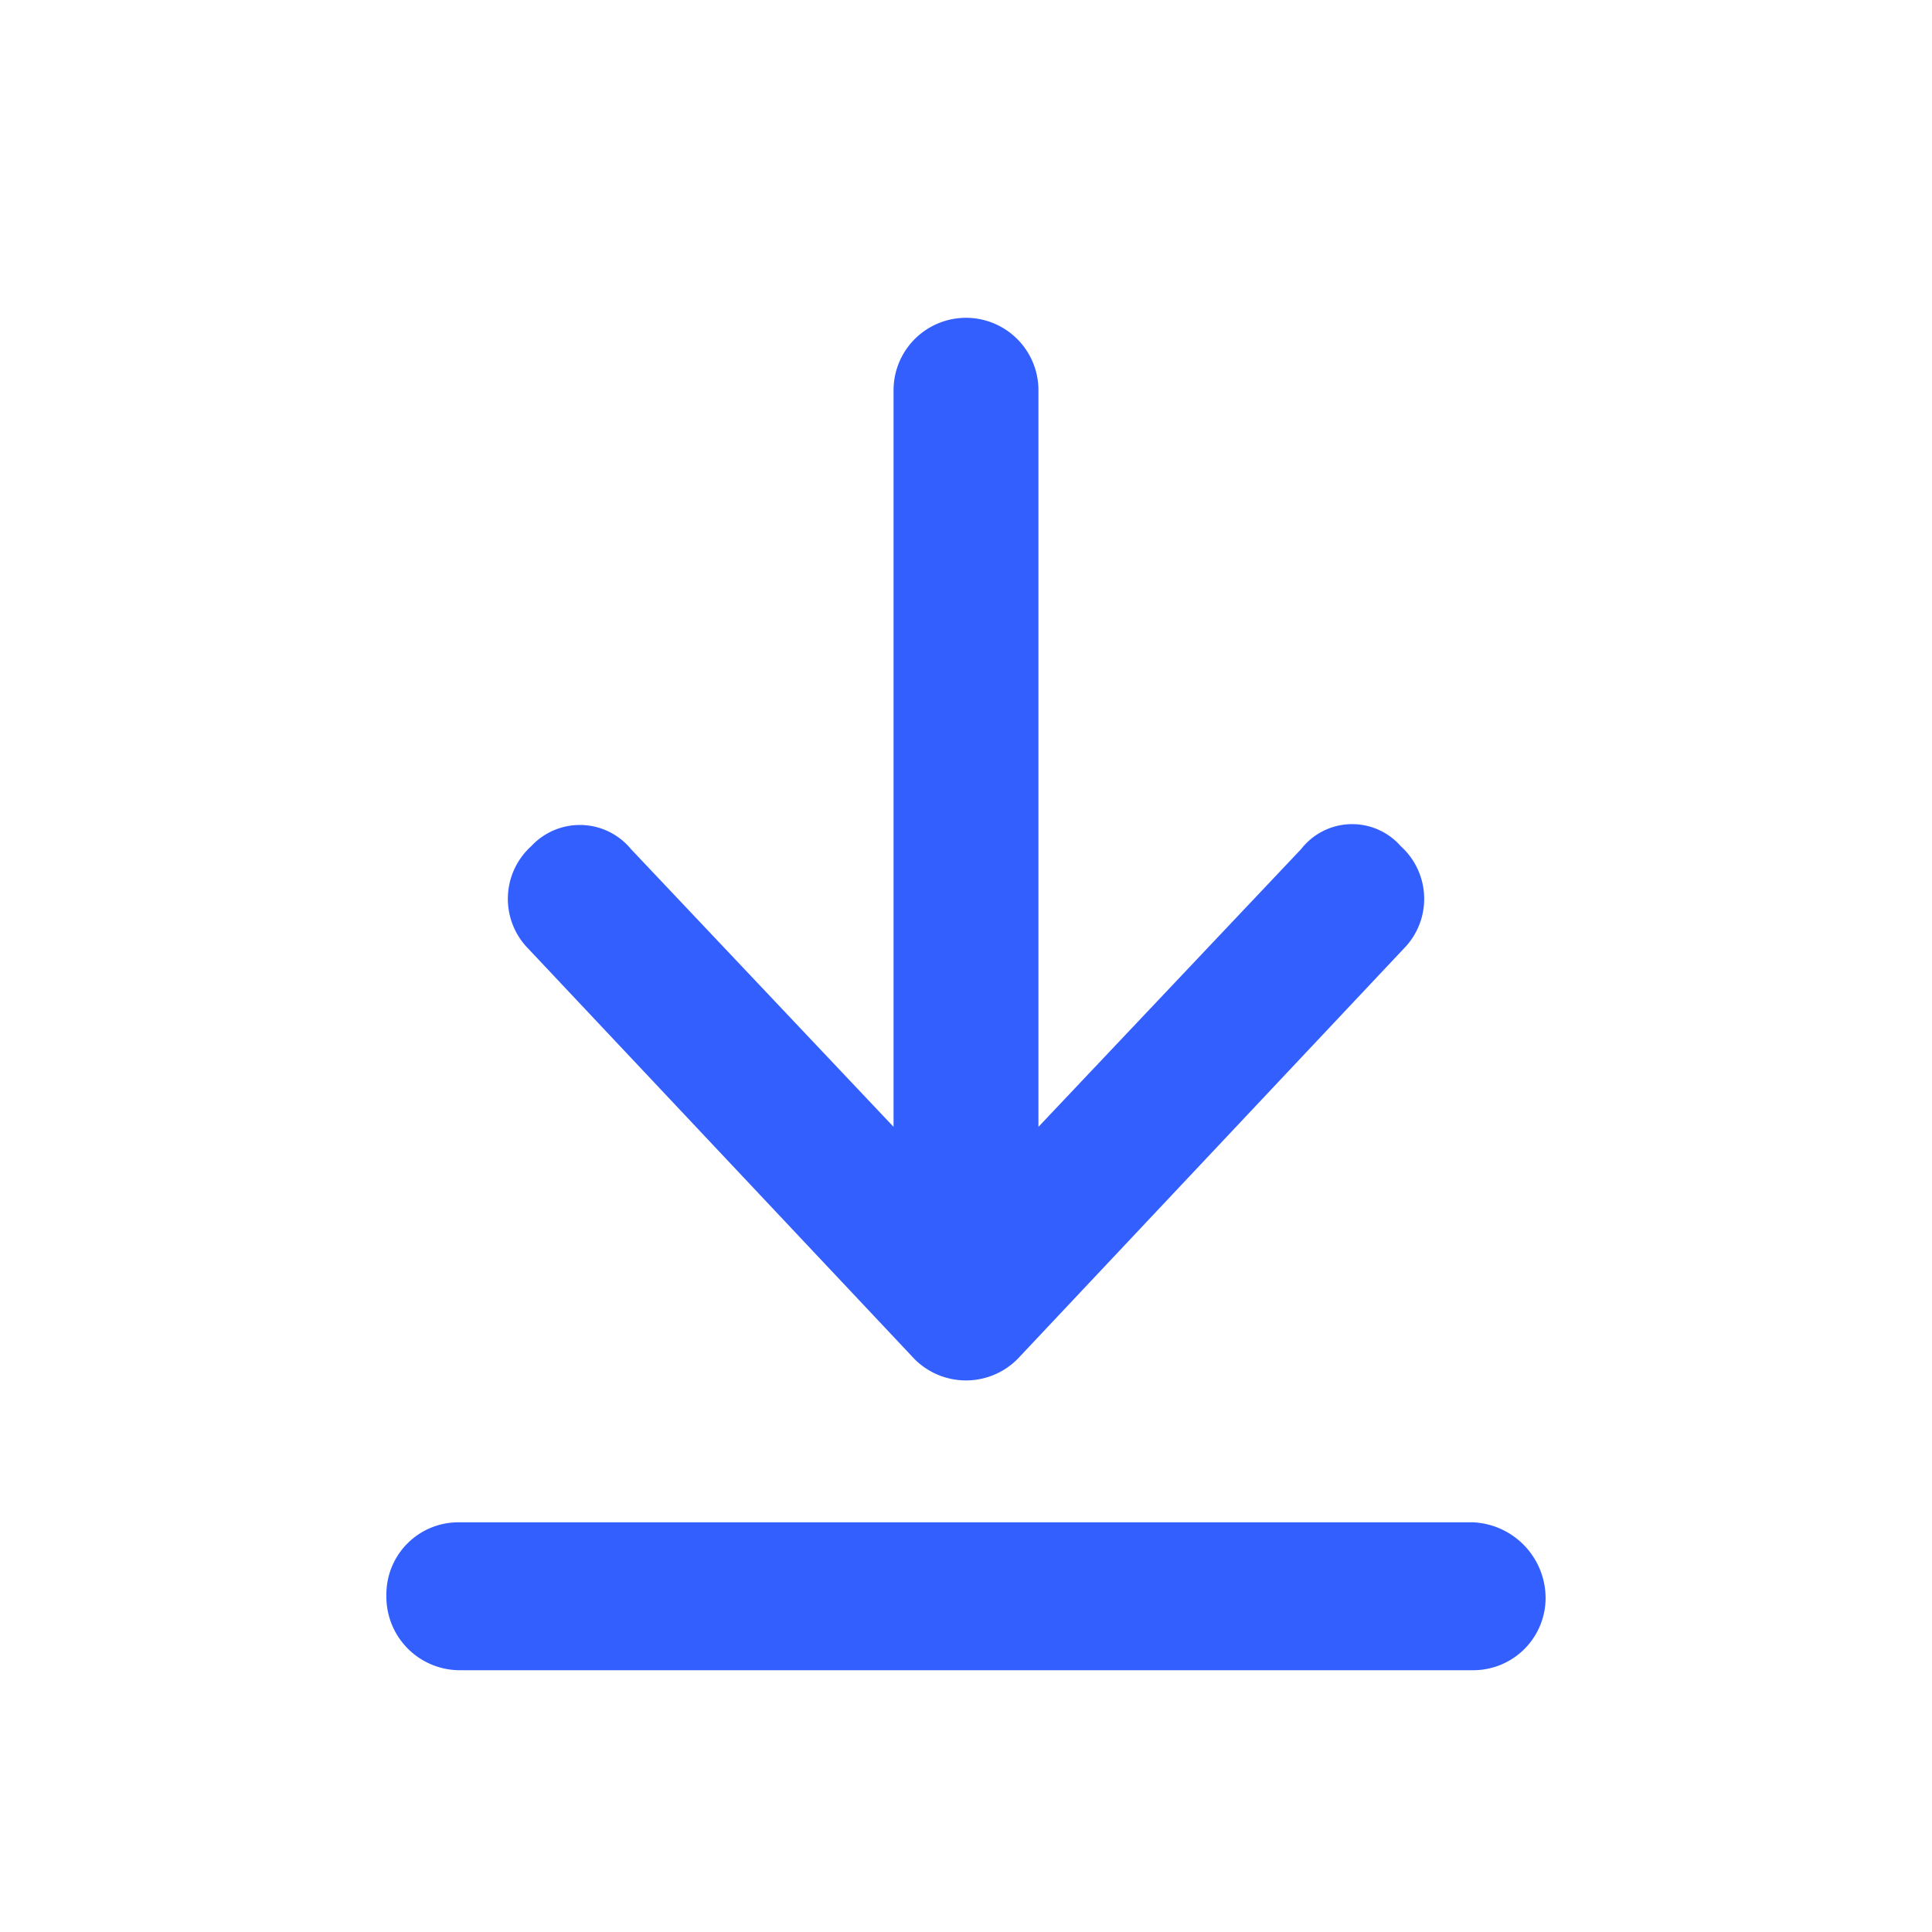 <svg id="icon_down" xmlns="http://www.w3.org/2000/svg" xmlns:xlink="http://www.w3.org/1999/xlink" width="20" height="20" viewBox="0 0 20 20">
  <defs>
    <clipPath id="clip-path">
      <rect id="사각형_26554" data-name="사각형 26554" width="20" height="20" fill="none"/>
    </clipPath>
  </defs>
  <g id="그룹_22064" data-name="그룹 22064" clip-path="url(#clip-path)">
    <path id="패스_74057" data-name="패스 74057" d="M15.25,15.759a.787.787,0,0,1,.75.781.749.749,0,0,1-.75.75H4.75A.761.761,0,0,1,4,16.509a.745.745,0,0,1,.75-.75ZM13.469,8.79A.669.669,0,0,1,14.5,8.759a.734.734,0,0,1,.031,1.062l-4,4.25a.753.753,0,0,1-1.062,0l-4-4.25A.735.735,0,0,1,5.5,8.759a.686.686,0,0,1,1.032.031L9.25,11.665V4.04a.75.75,0,1,1,1.5,0v7.625Z" fill="#335fff"/>
  </g>
</svg>
